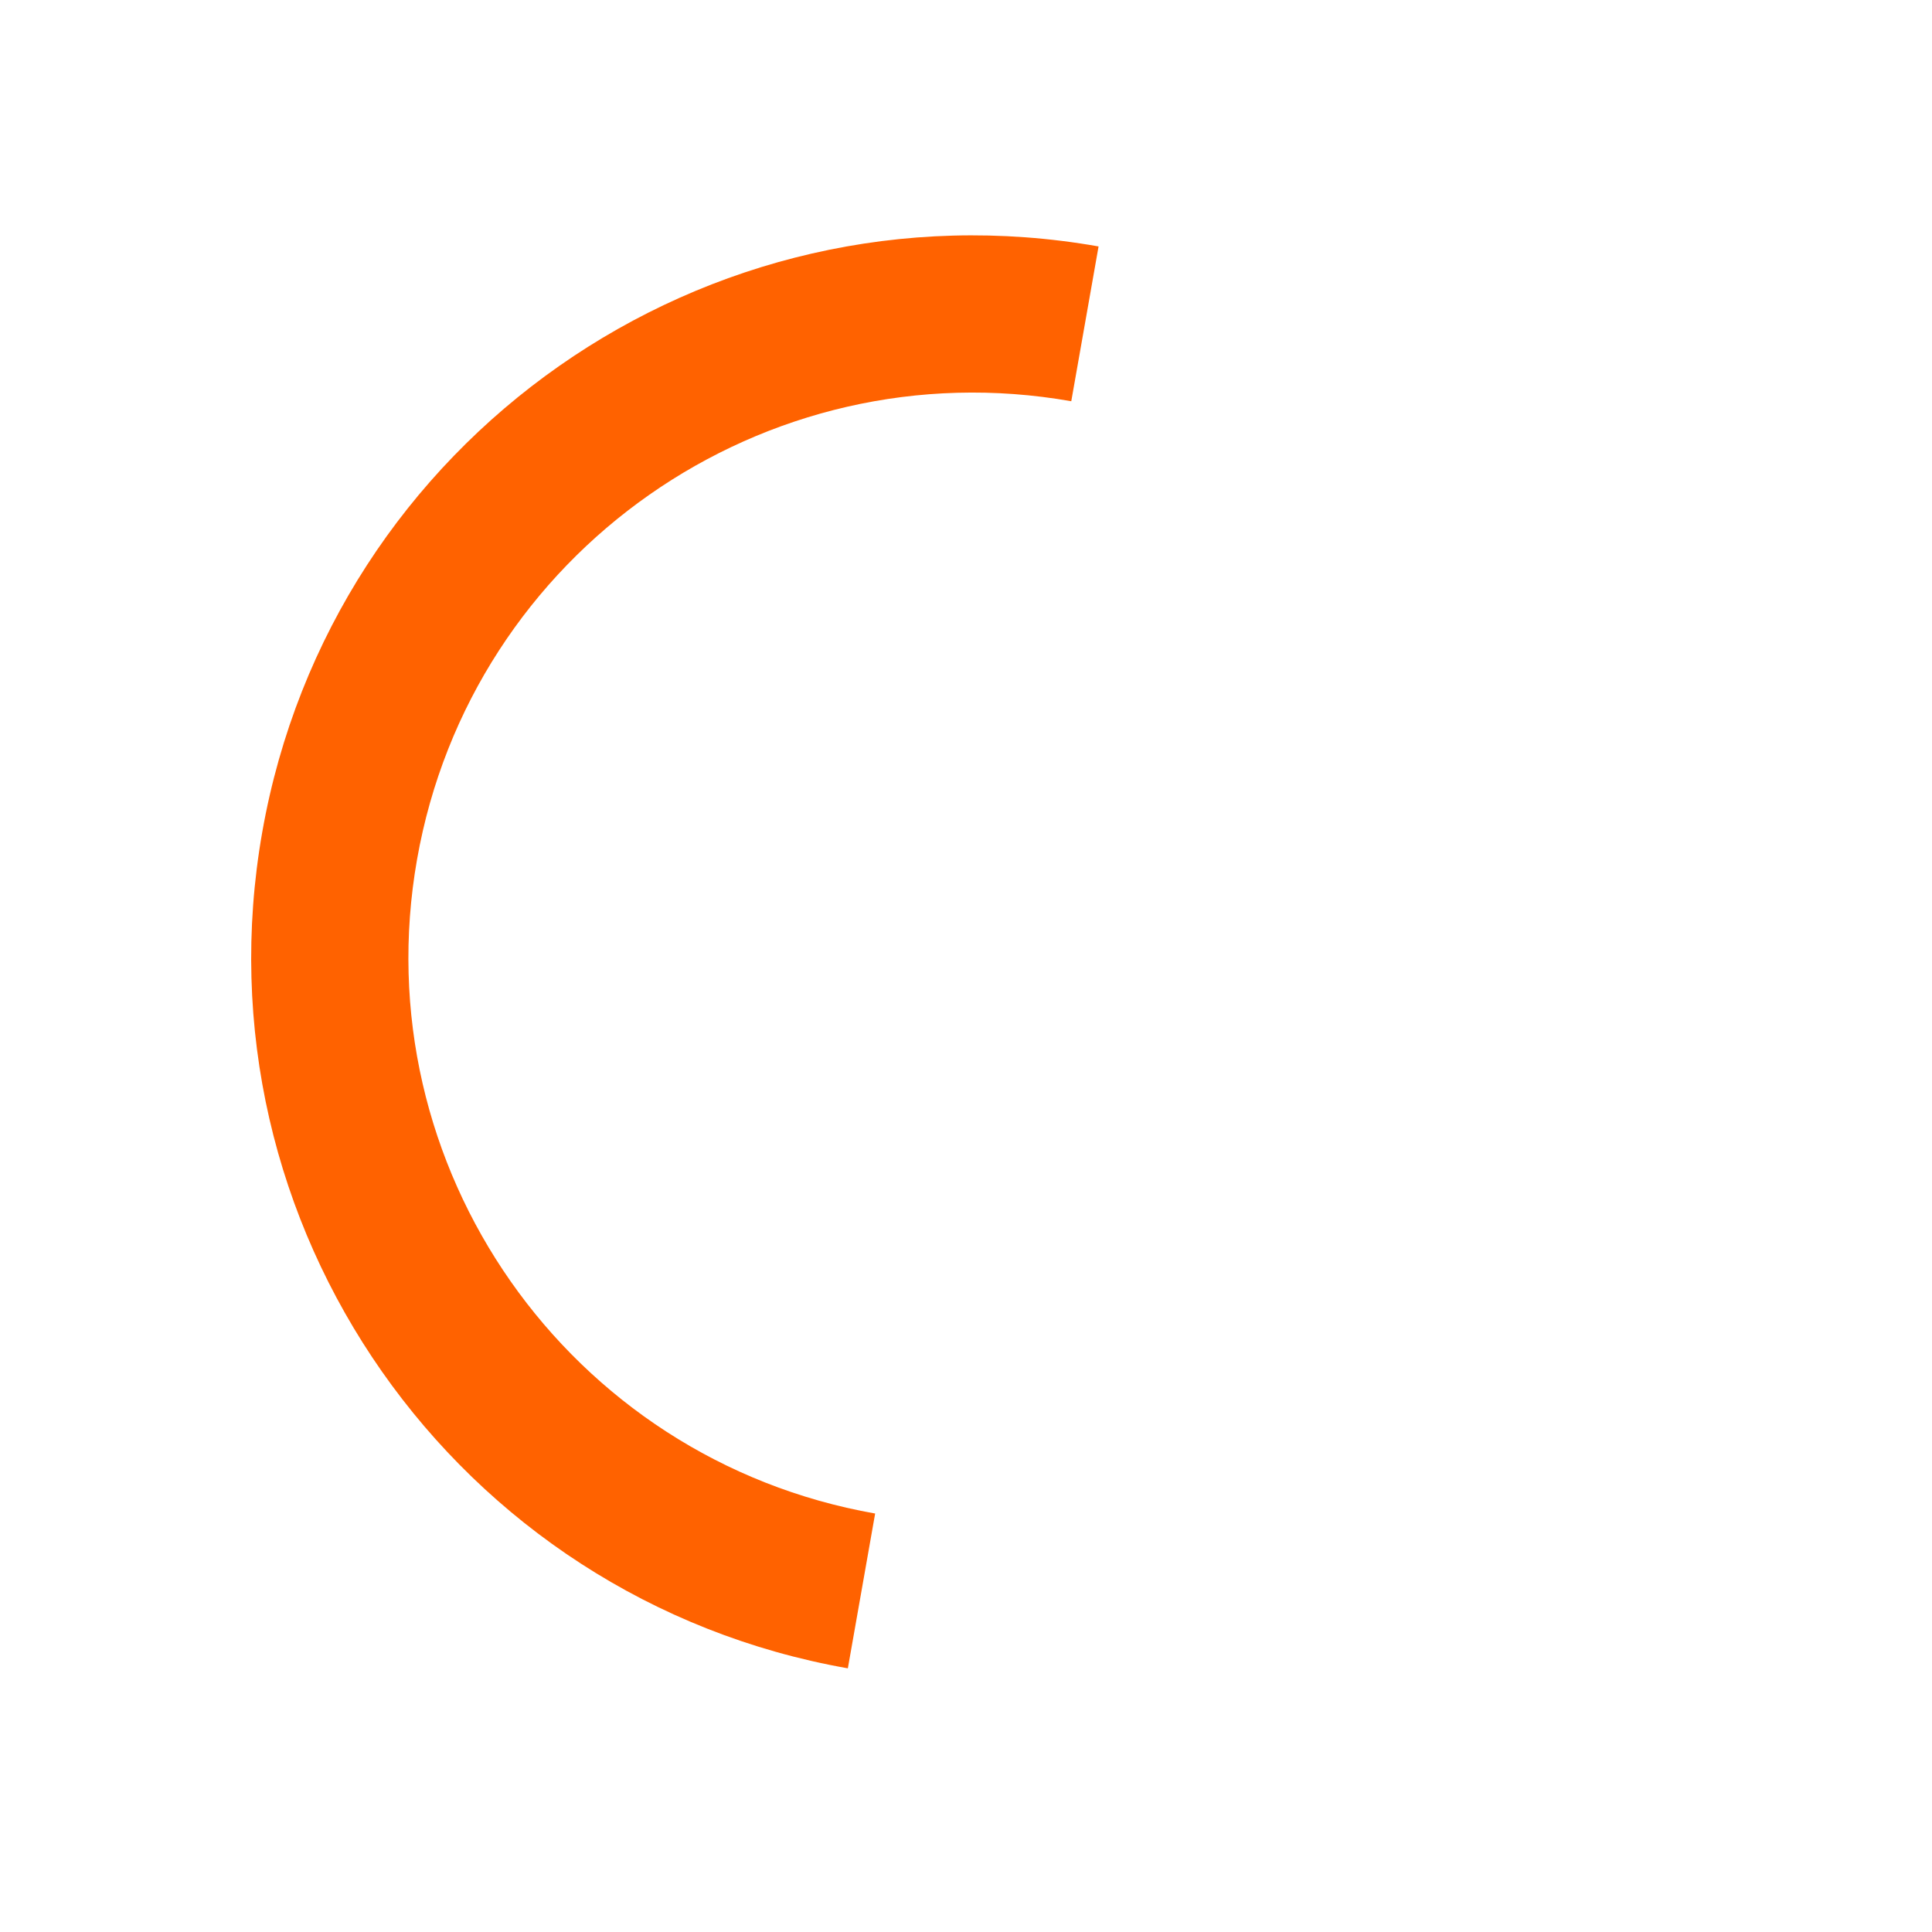 <svg
    version="1.1"
    id="loader-1"
    xmlns="http://www.w3.org/2000/svg"
    x="0px"
    y="0px"
    width="50"
    height="50"
    viewBox="0 0 50 50"
    style="enable-background: new 0 0 50 50"
  >
    <path
      fill="rgb(255, 98, 0)"
      d="M43.935,25.145c0-10.318-8.364-18.683-18.683-18.683c-10.318,0-18.683,8.365-18.683,18.683h4.068c0-8.071,6.543-14.615,14.615-14.615c8.072,0,14.615,6.543,14.615,14.615H43.935z"
      transform="rotate(280 25 25)"
    >
      <animateTransform
        attributeType="xml"
        attributeName="transform"
        type="rotate"
        from="0 25 25"
        to="360 25 25"
        dur="0.6s"
        repeatCount="indefinite"
      />
    </path>
  </svg>
